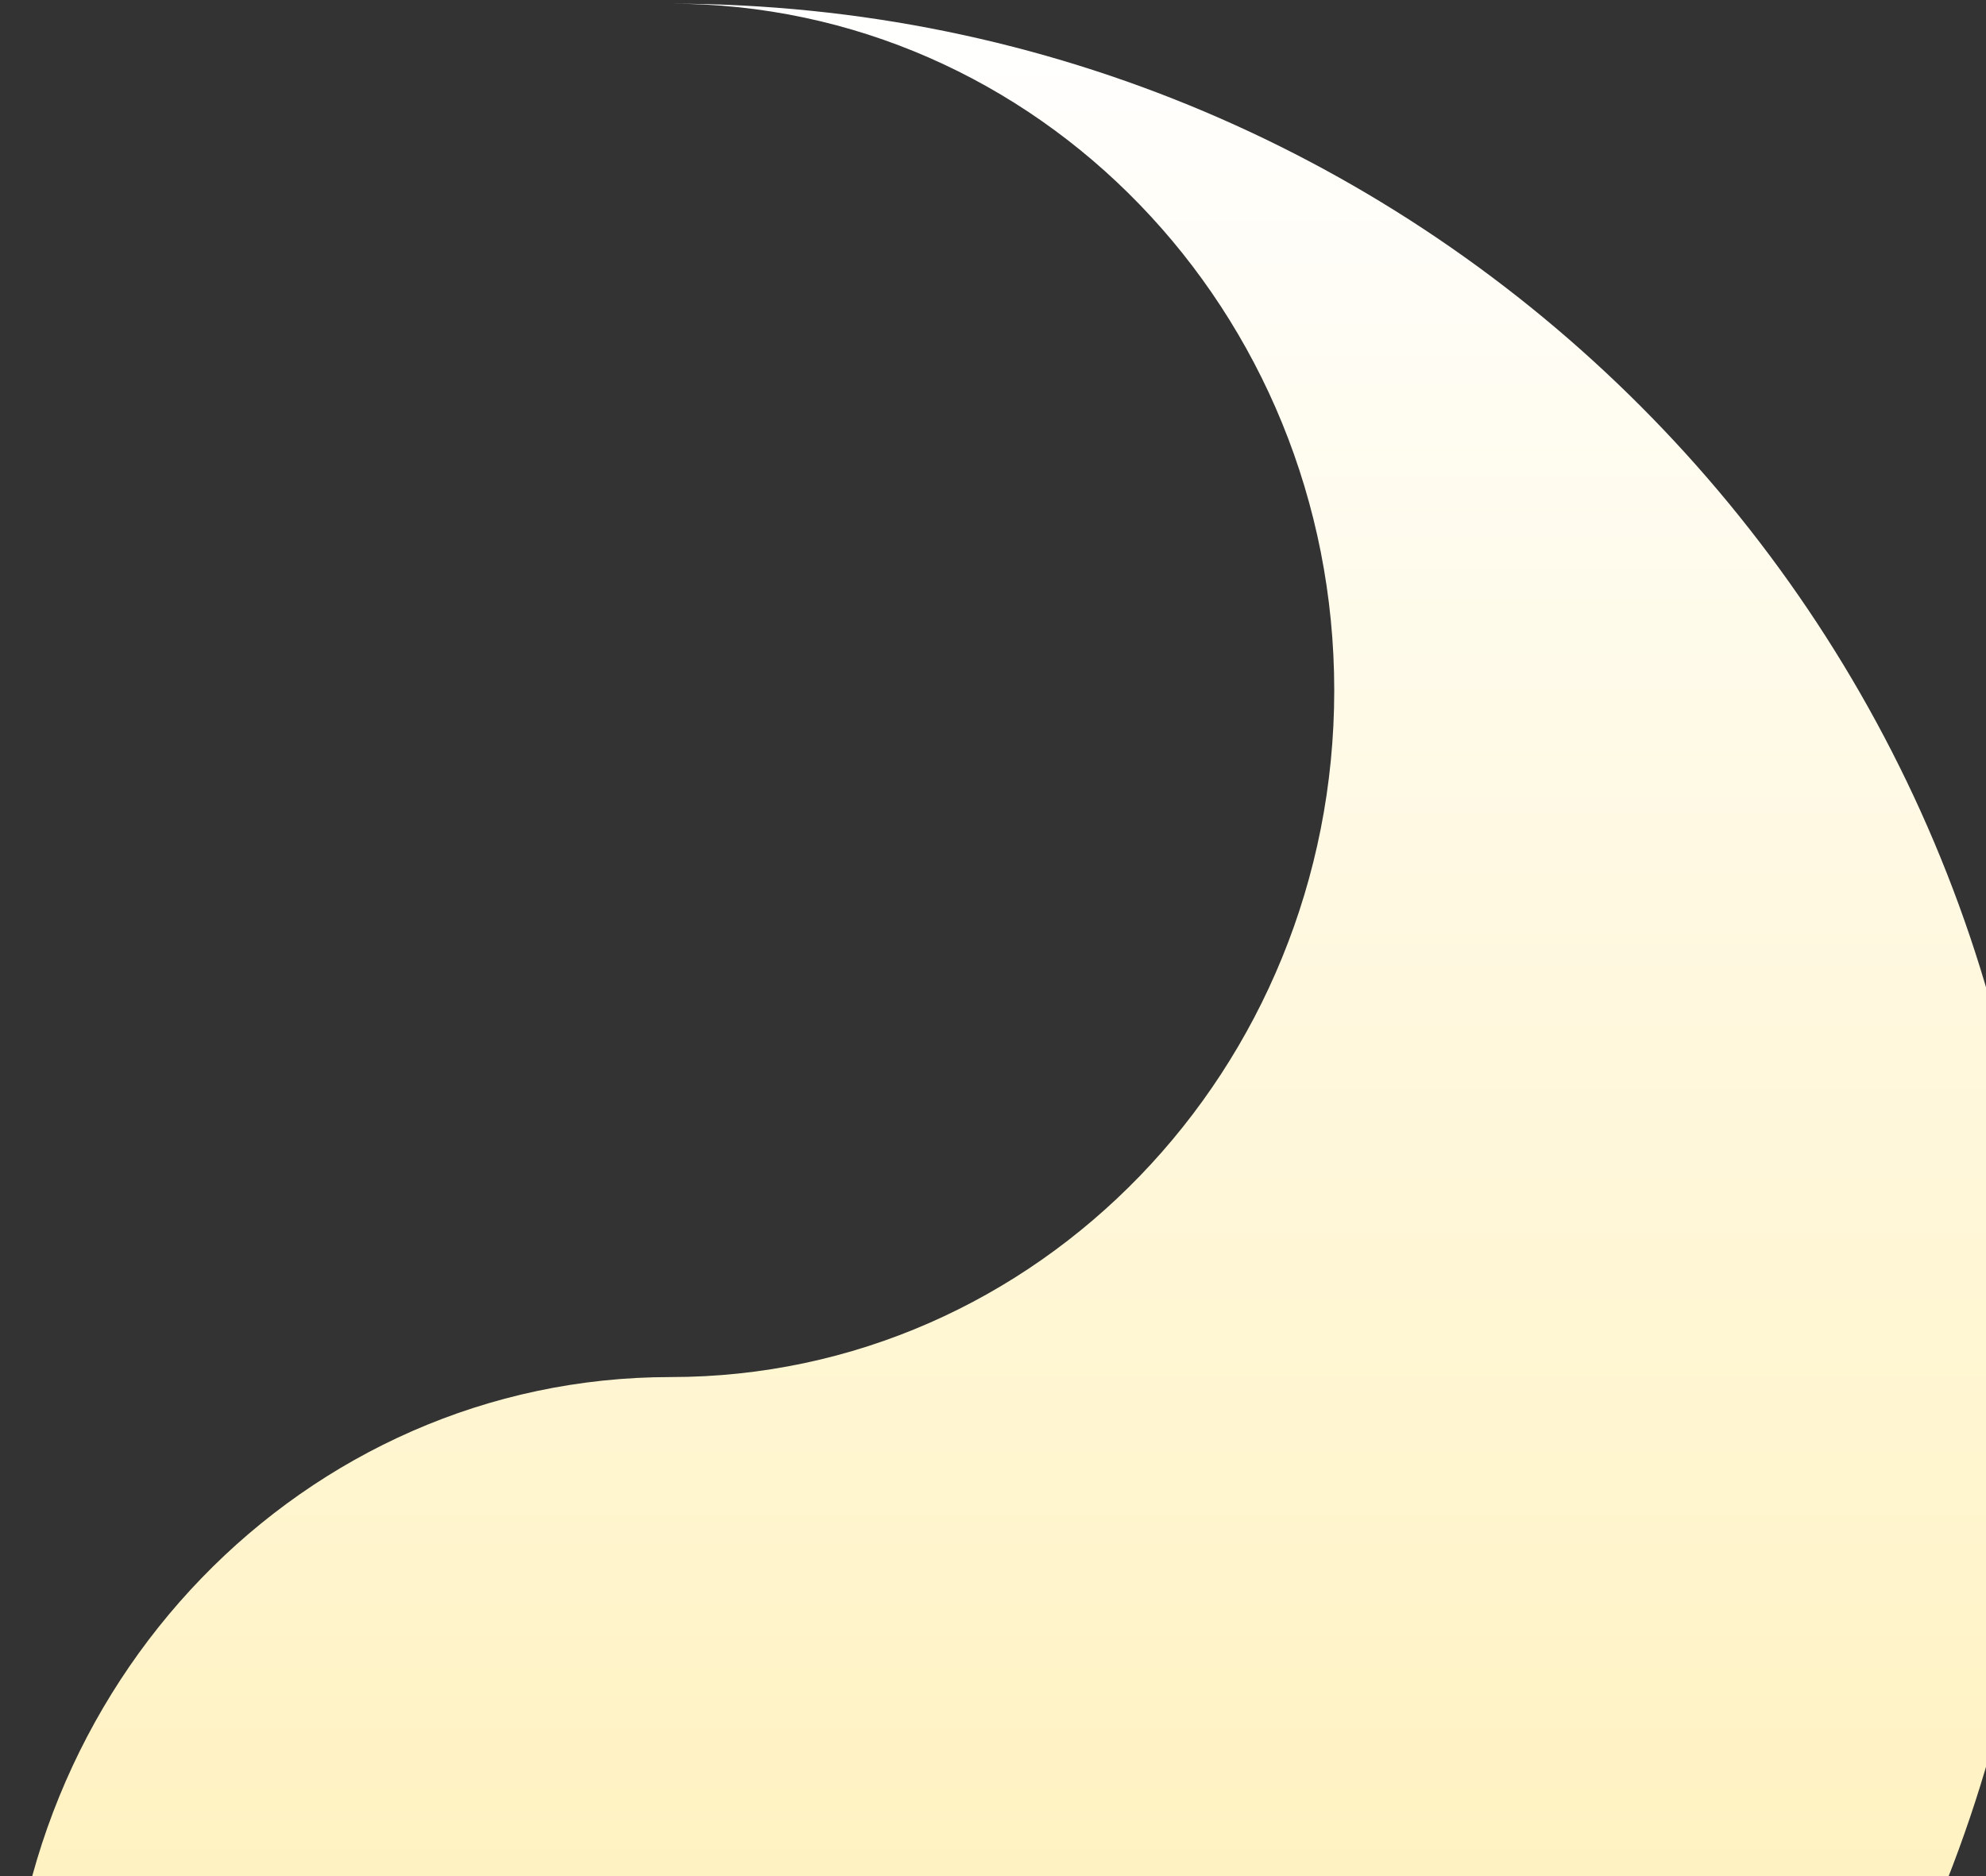 <svg width="272" height="257" viewBox="0 0 272 257" fill="none" xmlns="http://www.w3.org/2000/svg">
<rect x="0" y="0" width="272" height="257" fill="#333333" stroke="none"/>
<path d="M91.857 0.504C142.048 0.504 182.736 42.619 182.736 94.571C182.736 146.523 142.048 188.638 91.857 188.638C41.666 188.638 0.979 230.754 0.979 282.706C0.979 334.658 41.666 376.773 91.857 376.773C195.586 376.773 279.674 292.543 279.674 188.638C279.674 84.734 195.586 0.504 91.857 0.504Z" fill="url(#paint0_linear_88_97)"/>
<defs>
<linearGradient id="paint0_linear_88_97" x1="140.326" y1="0.504" x2="140.326" y2="376.773" gradientUnits="userSpaceOnUse">
<stop stop-color="white"/>
<stop offset="1" stop-color="#FFECA5"/>
</linearGradient>
</defs>
</svg>
